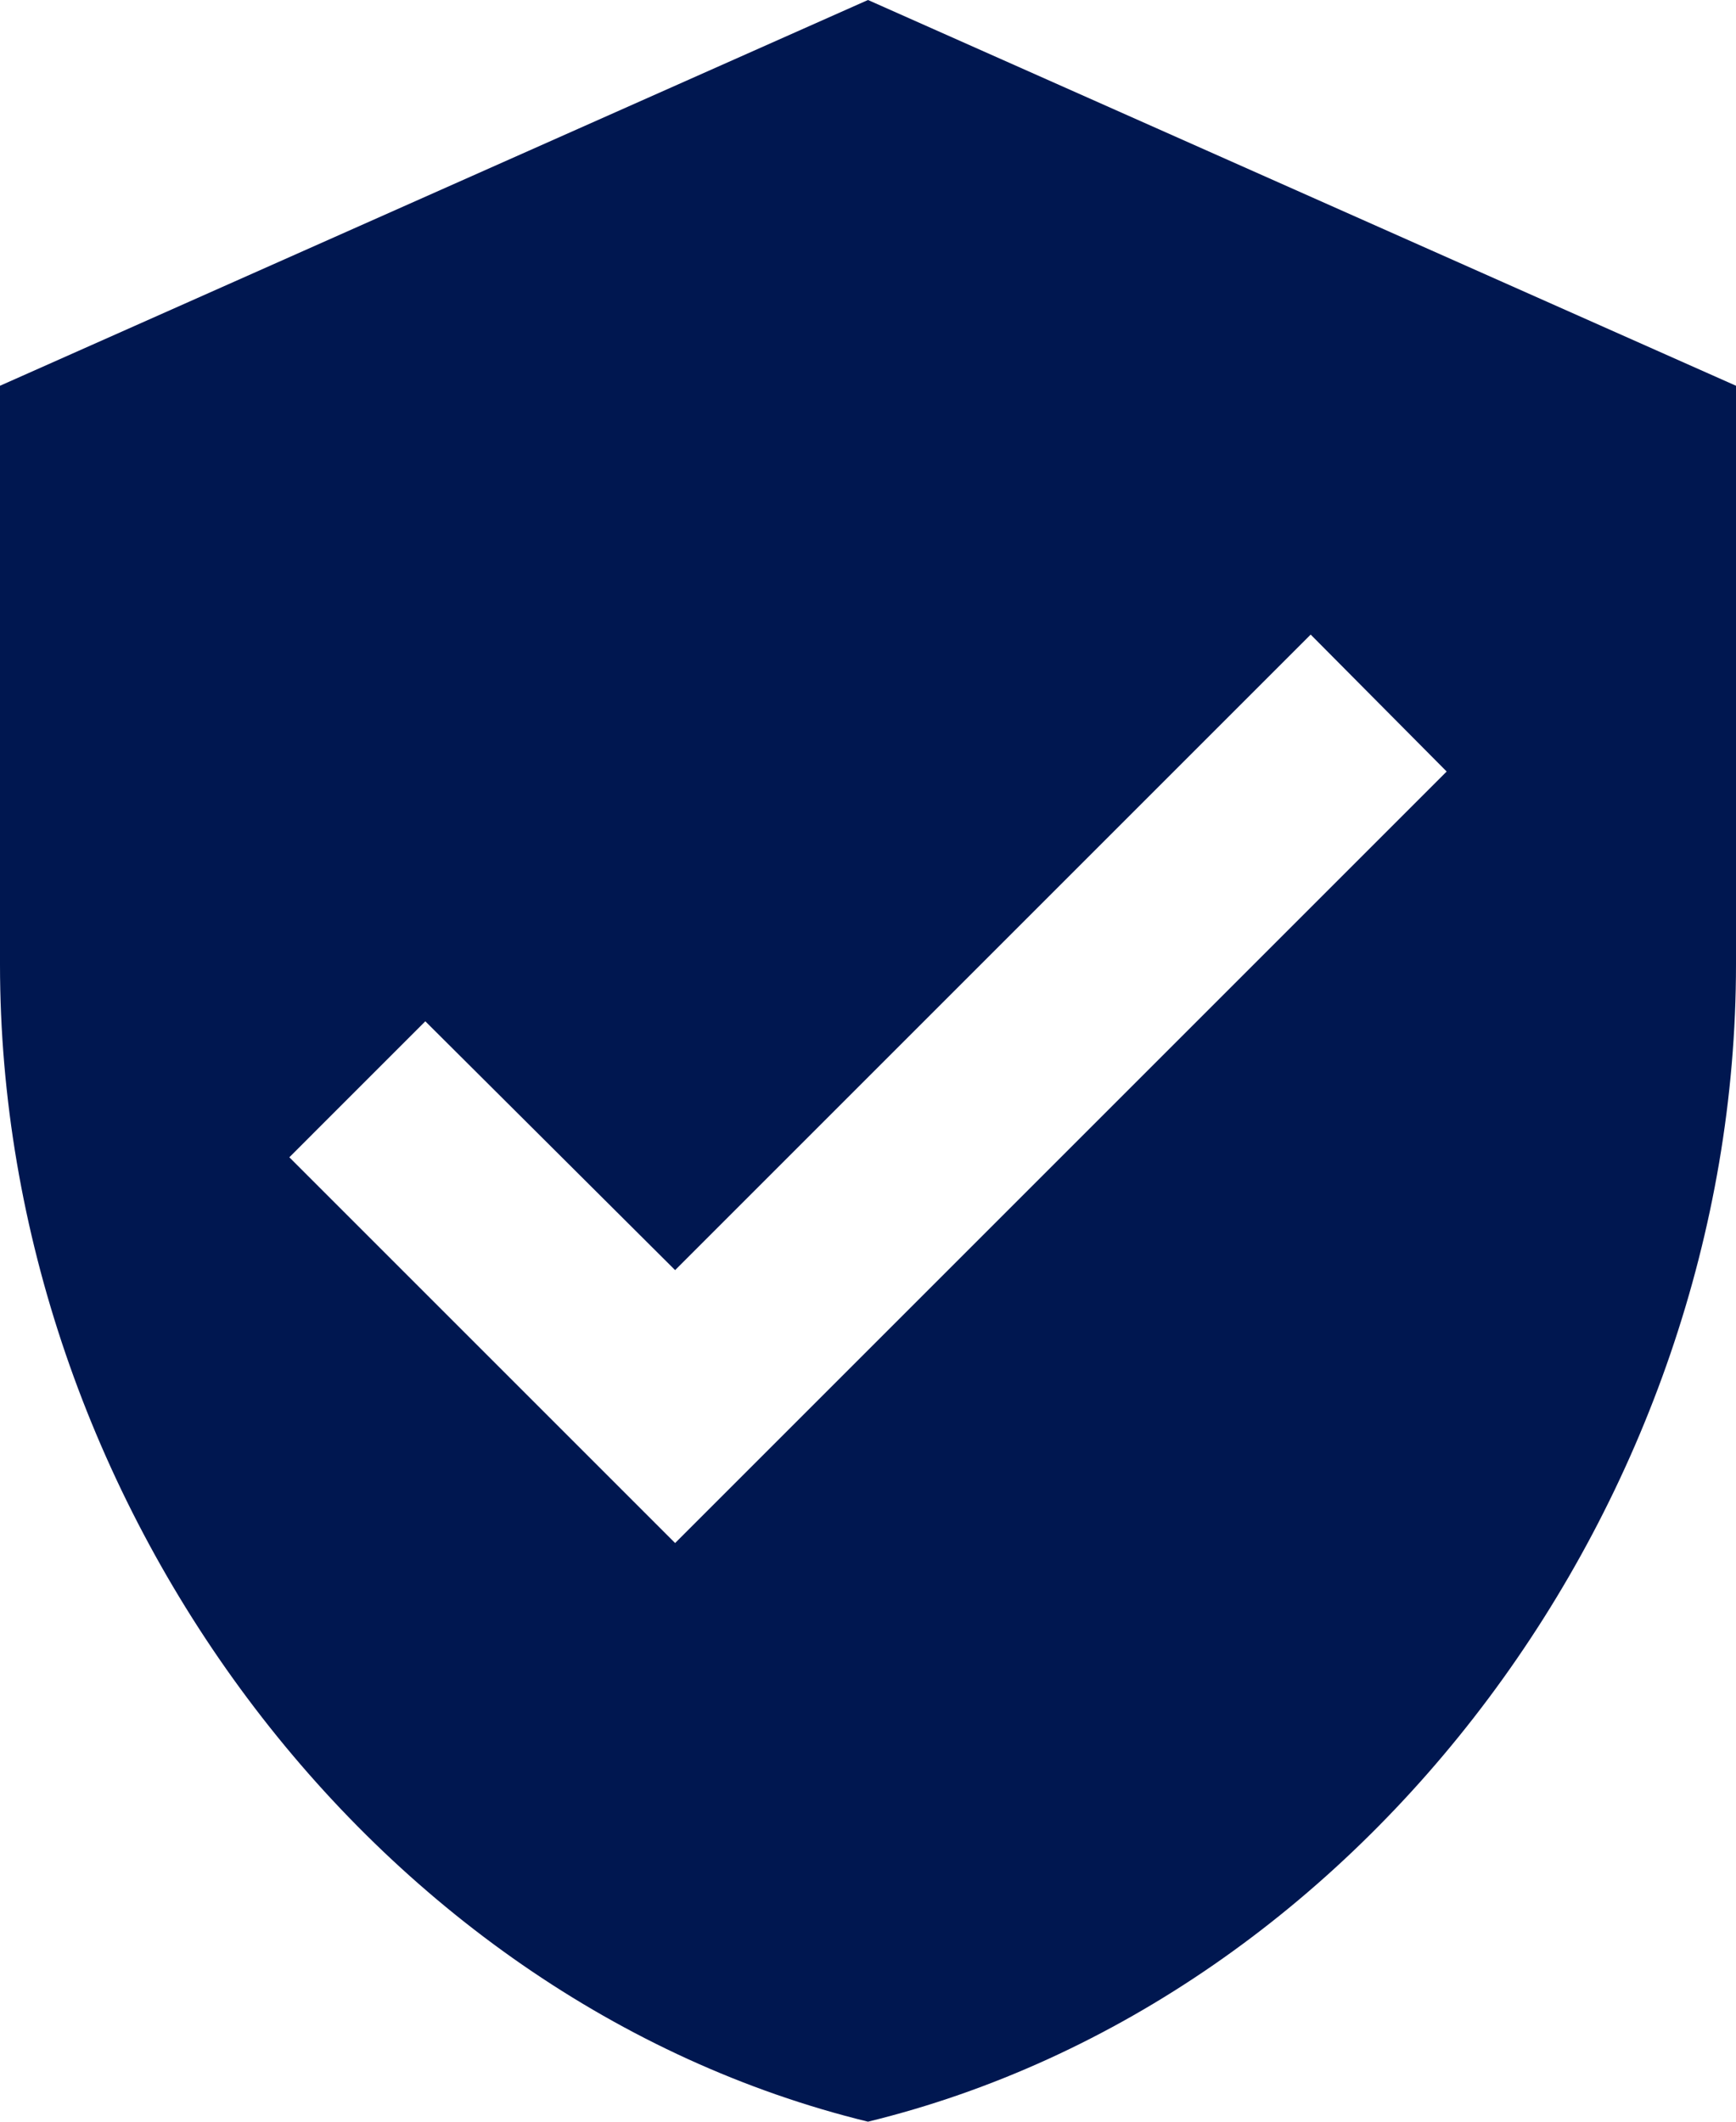 <svg width="18" height="22" viewBox="0 0 18 22" fill="none" xmlns="http://www.w3.org/2000/svg">
<path fill-rule="evenodd" clip-rule="evenodd" d="M0 4L9 0L18 4V10C18 15.55 14.16 20.74 9 22C3.84 20.74 0 15.55 0 10V4ZM3 12L7 16L15 8L13.59 6.58L7 13.17L4.41 10.59L3 12Z" fill="#001750"/>
</svg>
